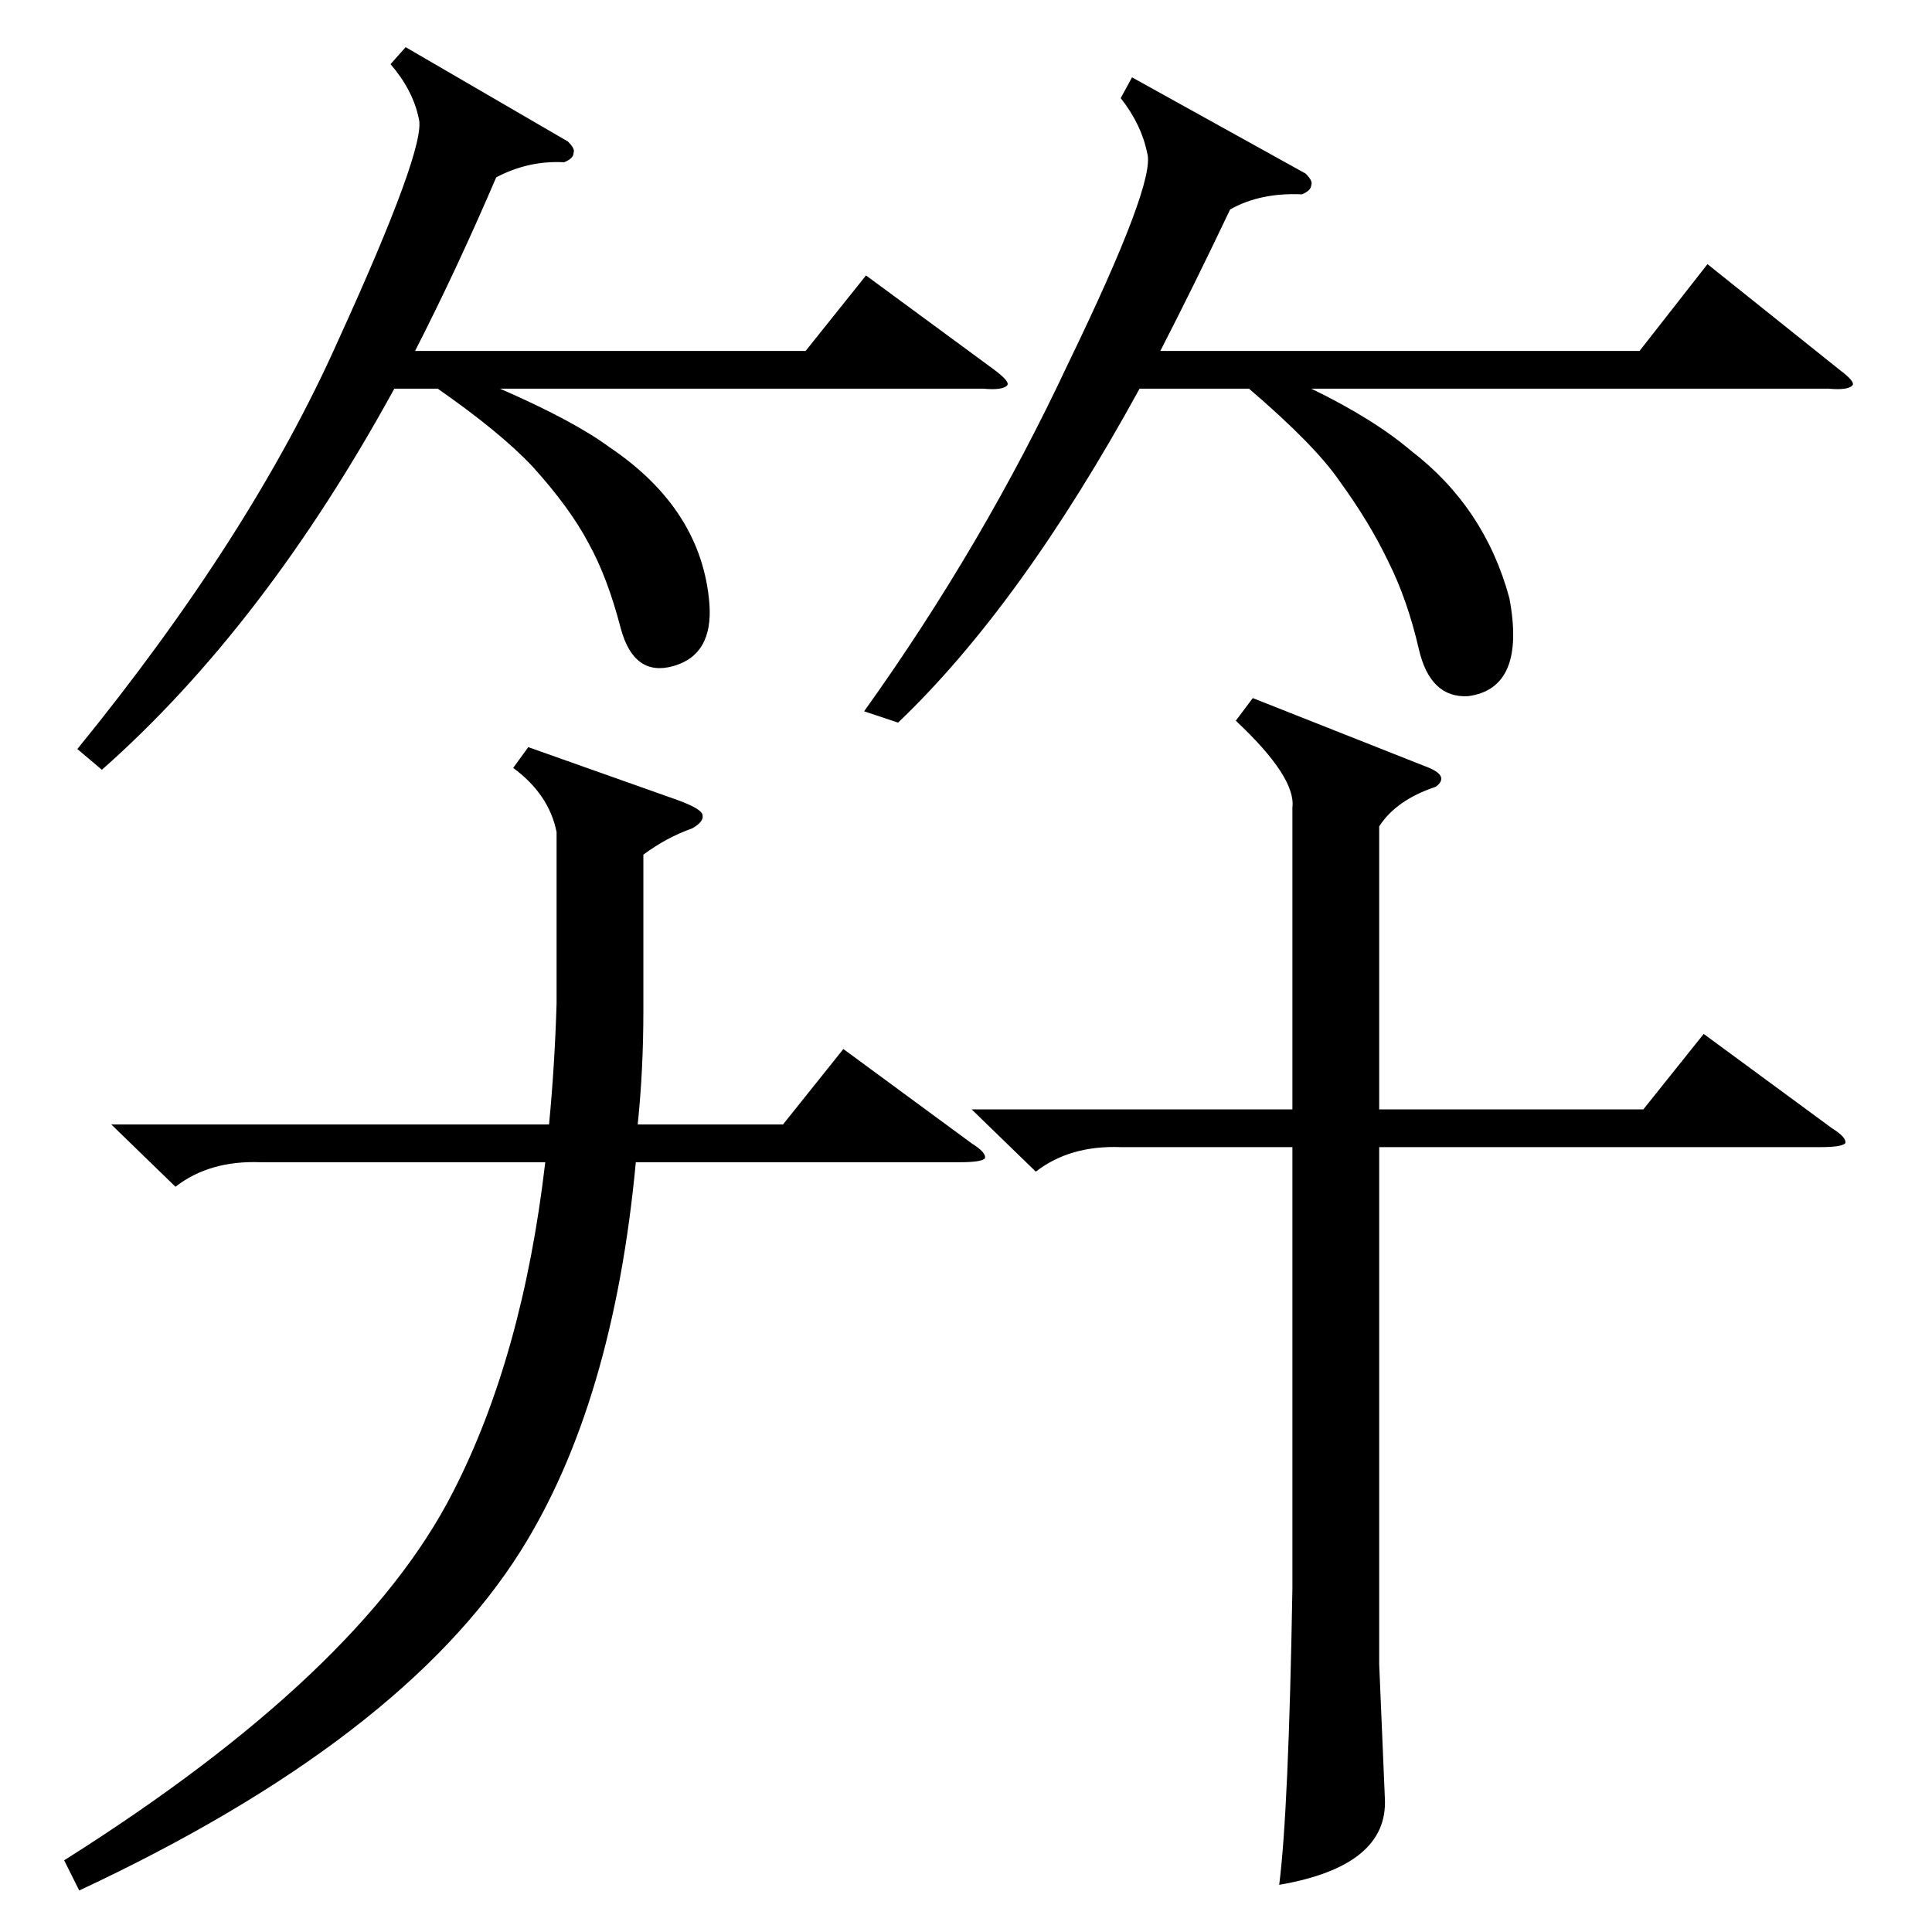 <?xml version="1.0" standalone="no"?>
<!DOCTYPE svg PUBLIC "-//W3C//DTD SVG 1.1//EN" "http://www.w3.org/Graphics/SVG/1.1/DTD/svg11.dtd" >
<svg xmlns="http://www.w3.org/2000/svg" xmlns:xlink="http://www.w3.org/1999/xlink" version="1.1" viewBox="0 -205 1024 1024">
  <g transform="matrix(1 0 0 -1 0 819)">
   <path fill="currentColor"
d="M280 628l79 -28q11 -4 13 -7q2 -4 -5 -8q-14 -5 -26 -14v-83q0 -31 -3 -60h77l32 40l68 -50q8 -5 7 -8q-2 -2 -13 -2h-172q-12 -128 -61 -206q-63 -100 -234 -180l-8 16q157 99 206 195q37 72 49 175h-151q-27 1 -45 -13l-34 33h232q3 31 4 64v91q-4 20 -23 34zM664 654
l91 -36q14 -5 6 -11q-21 -7 -30 -21v-150h140l32 40l68 -50q8 -5 7 -8q-2 -2 -13 -2h-234v-274l3 -71q2 -36 -56 -46q5 39 7 157v234h-91q-27 1 -45 -13l-34 33h170v160q2 16 -30 46zM600 983l92 -51q4 -4 3 -6q0 -3 -5 -5q-22 1 -38 -8q-19 -40 -37 -75h254l36 46l70 -56
q8 -6 7 -8q-2 -3 -13 -2h-274q33 -16 53 -33q39 -30 52 -78q9 -48 -22 -52q-20 -1 -26 25t-16 46q-10 21 -26 43q-13 19 -48 49h-58q-63 -115 -128 -177l-18 6q63 88 108 184q47 97 42 112q-3 15 -14 29zM215 999l86 -50q4 -4 3 -6q0 -3 -5 -5q-19 1 -36 -8q-21 -49 -43 -92
h207l32 40l68 -50q8 -6 7 -8q-2 -3 -13 -2h-256q39 -17 58 -31q49 -33 53 -83q2 -27 -19 -33t-28 20q-7 27 -17 45q-10 19 -30 41q-17 18 -50 41h-23q-69 -126 -155 -202l-13 11q92 113 138 216q47 103 43 118q-3 15 -15 29z" />
  </g>

</svg>
